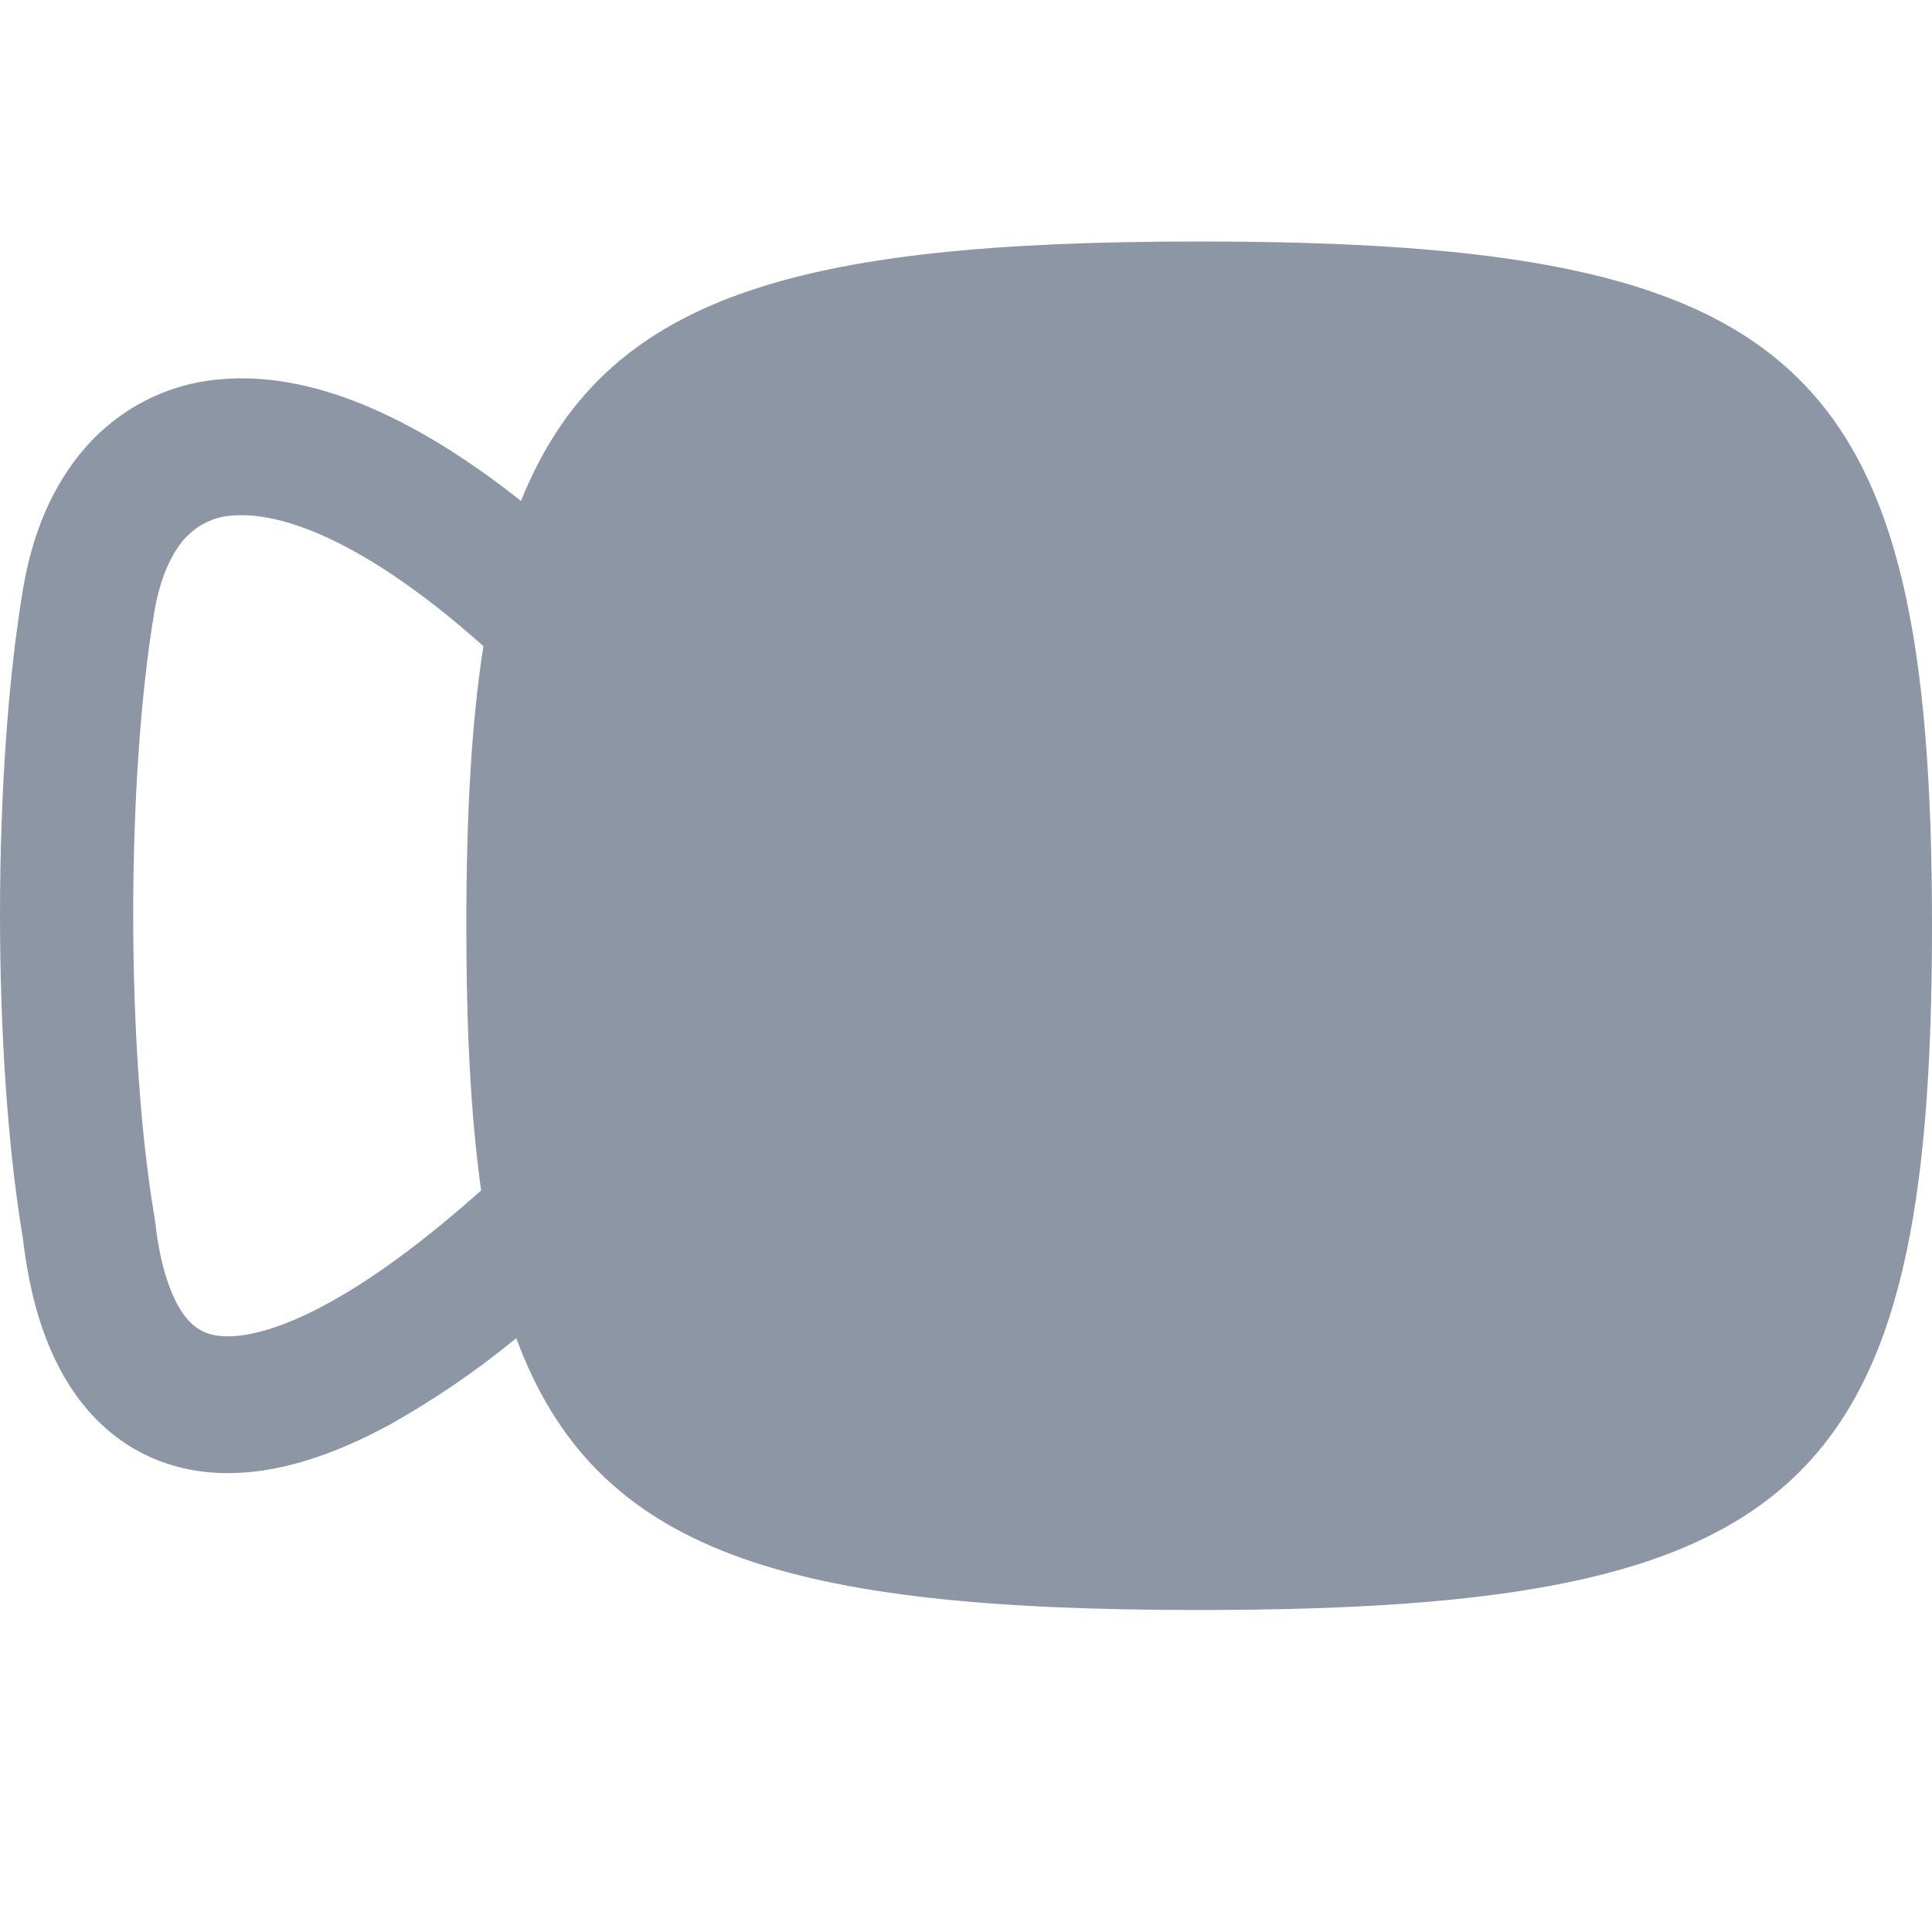 <svg width="24" height="24" viewBox="0 0 24 24" fill="none" xmlns="http://www.w3.org/2000/svg">
<path fill-rule="evenodd" clip-rule="evenodd" d="M14.896 20C22.394 20 24 18.5 24 11.5C24 4.5 22.393 3 14.896 3C9.874 3 7.495 3.673 6.472 6.223C5.105 5.14 3.838 4.611 2.738 4.712C2.093 4.763 1.493 5.066 1.061 5.559C0.643 6.035 0.399 6.648 0.288 7.306C-0.094 9.572 -0.096 13.117 0.284 15.38C0.375 16.171 0.592 16.881 1.006 17.414C1.451 17.986 2.069 18.285 2.775 18.299C3.443 18.314 4.149 18.076 4.855 17.69C5.404 17.381 5.925 17.024 6.413 16.623C7.402 19.3 9.774 20 14.896 20ZM5.977 14.788C5.255 15.431 4.62 15.893 4.077 16.189C3.501 16.504 3.084 16.606 2.809 16.6C2.572 16.595 2.425 16.514 2.3 16.354C2.151 16.161 1.995 15.795 1.926 15.163L1.923 15.137L1.918 15.113C1.567 13.044 1.567 9.679 1.918 7.597C1.992 7.165 2.133 6.875 2.289 6.698C2.365 6.612 2.456 6.541 2.559 6.491C2.661 6.44 2.772 6.411 2.885 6.405C3.464 6.352 4.504 6.688 6.005 8.027C5.853 8.998 5.793 10.146 5.793 11.5C5.793 12.768 5.846 13.856 5.977 14.788Z" fill="#8D96A5"/>
</svg>
